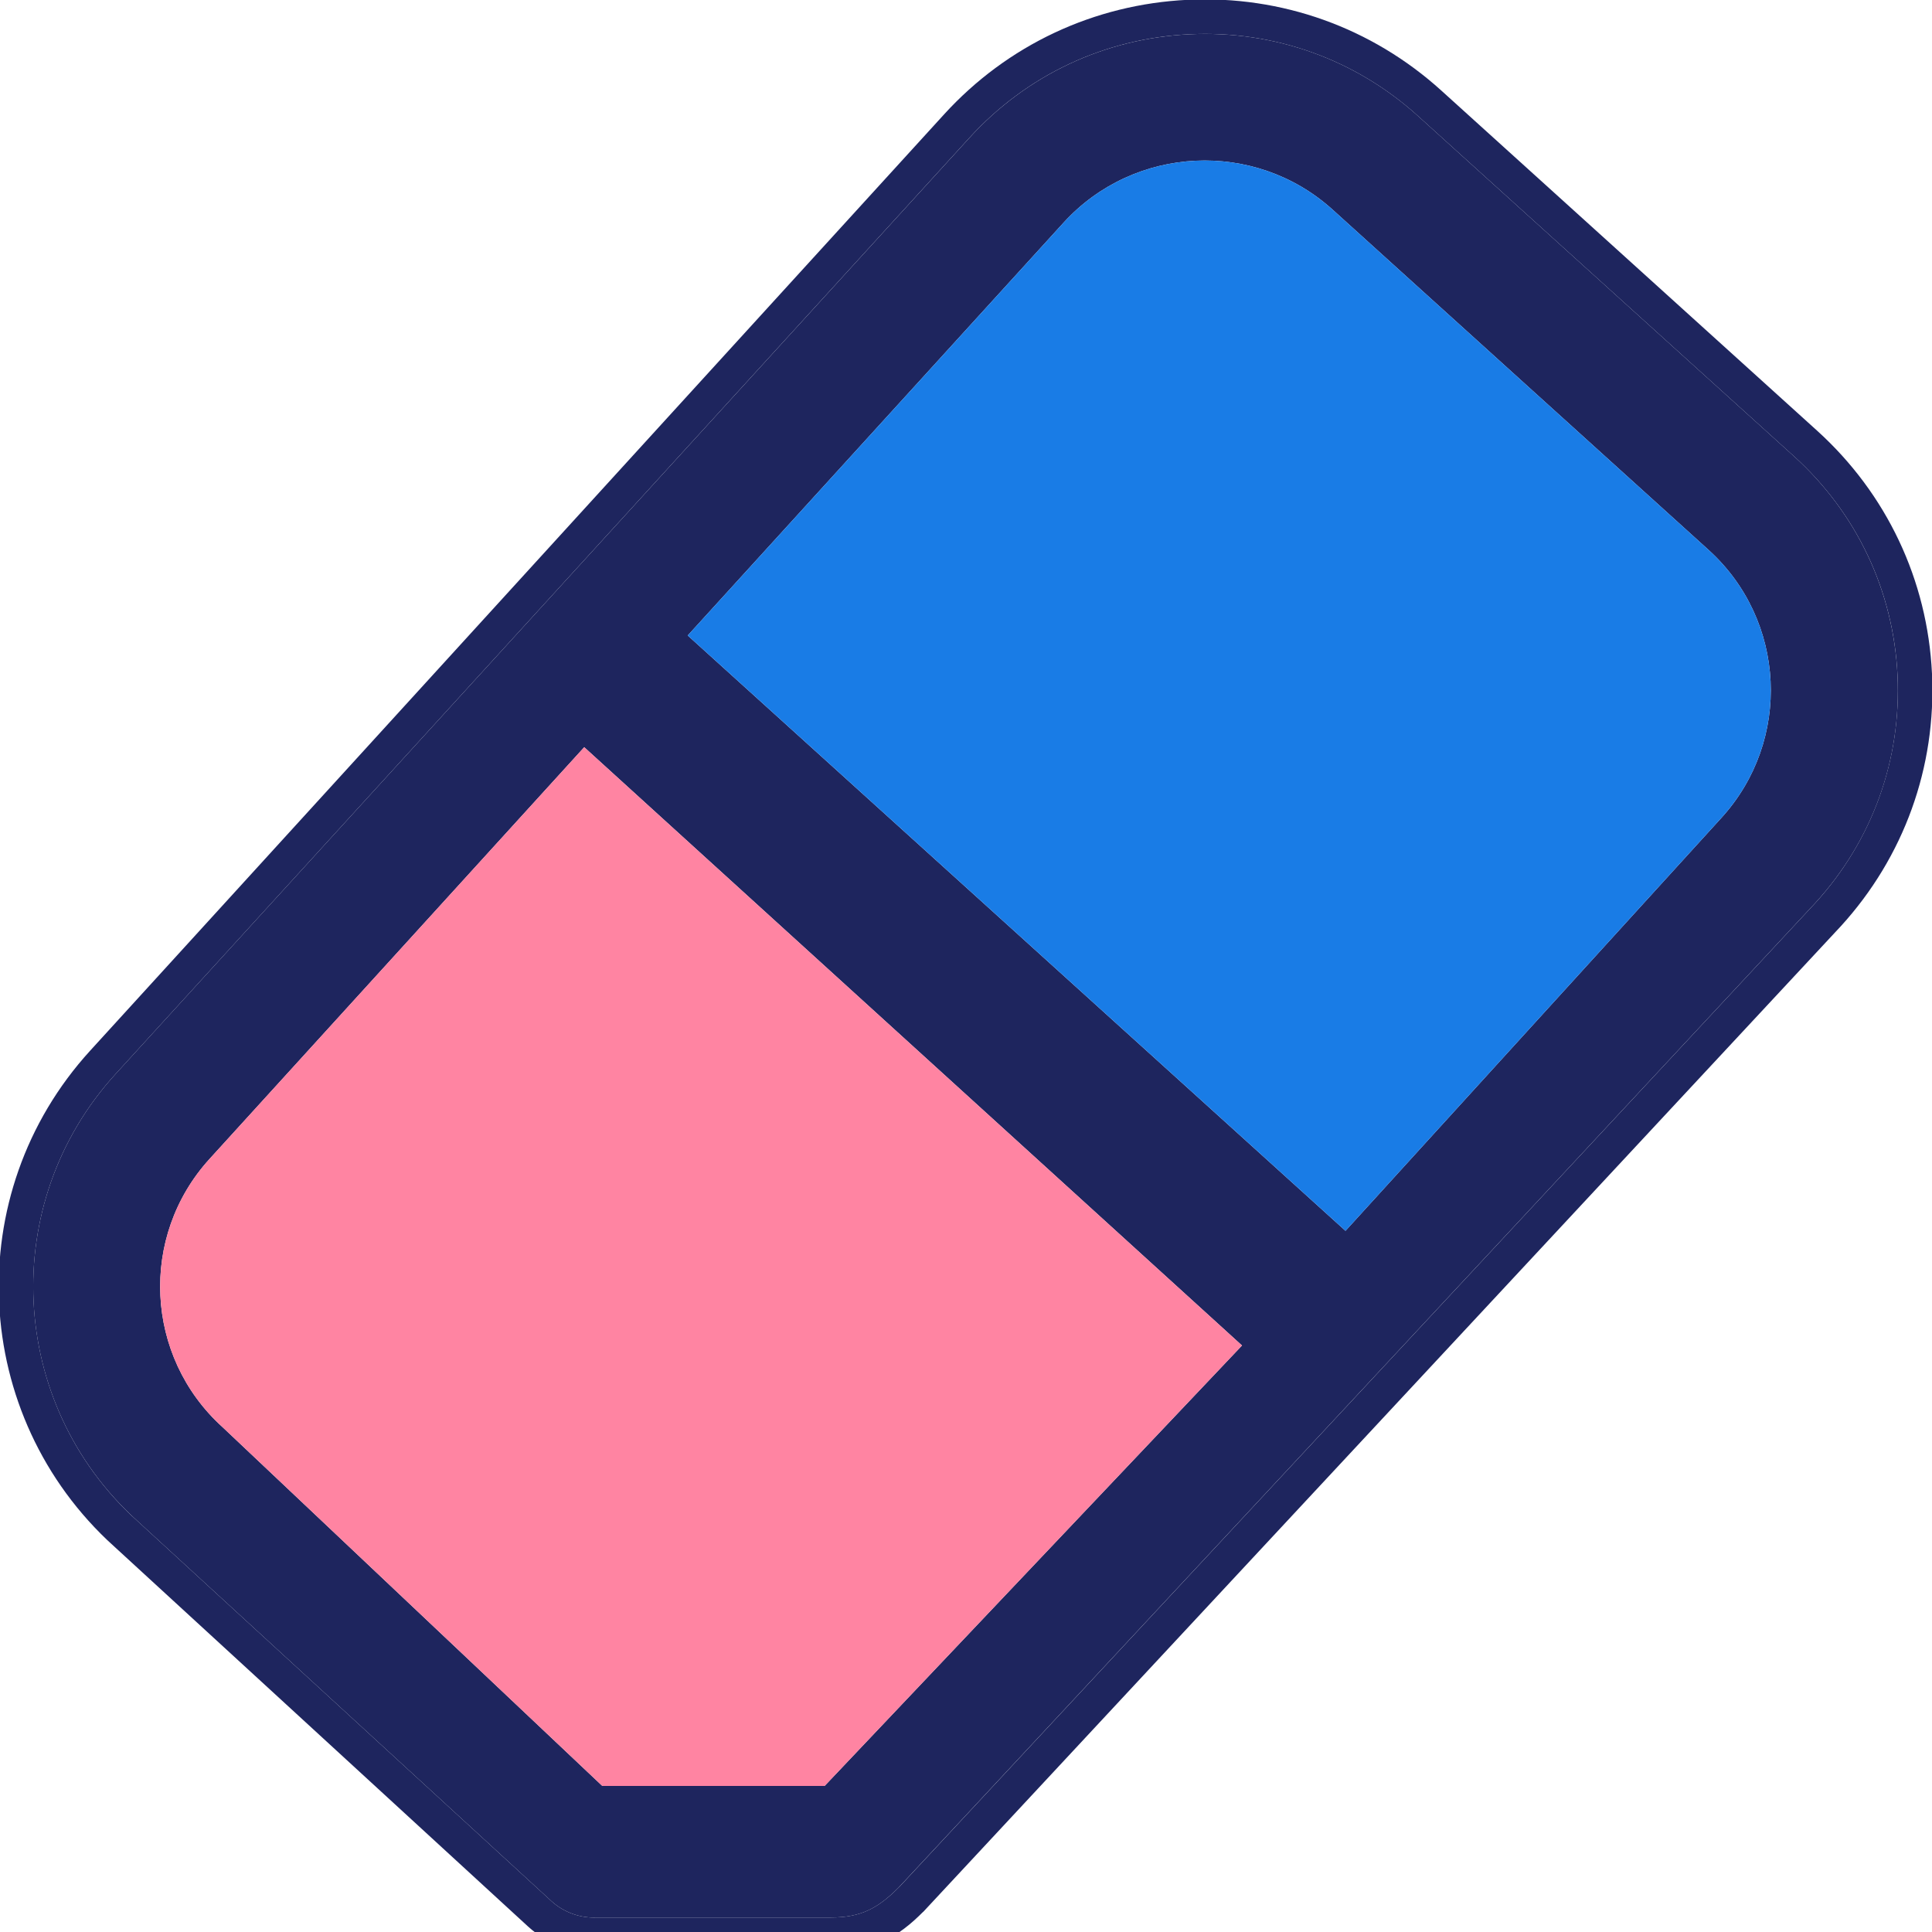 <svg width="28" height="28" viewBox="0 0 28 28" fill="none" xmlns="http://www.w3.org/2000/svg">
<g clip-path="url(#clip0_4351_82085)">
<path d="M27.5 9.785C27.441 8.562 26.908 7.435 25.999 6.612L20.552 1.682C19.642 0.859 18.466 0.438 17.238 0.497C16.011 0.556 14.88 1.087 14.053 1.994L1.676 15.564C-0.031 17.435 0.108 20.339 1.986 22.038L7.992 27.553C8.172 27.716 8.411 27.802 8.655 27.79L12.038 27.79C12.48 27.79 12.724 27.656 13.025 27.354L26.309 13.086C27.136 12.18 27.559 11.008 27.5 9.785ZM11.951 25.883L8.729 25.883L3.223 20.681C2.097 19.661 2.014 17.919 3.037 16.796L8.467 10.829L18 19.5L11.951 25.883ZM24.947 11.854L19.5 17.838L9.967 9.21L15.415 3.226C16.439 2.104 18.188 2.02 19.314 3.039L24.761 7.969C25.888 8.989 25.971 10.731 24.947 11.854Z" fill="#1E255E"/>
<path d="M24.947 11.854L19.5 17.838L9.967 9.21L15.415 3.226C16.439 2.104 18.188 2.02 19.314 3.039L24.761 7.969C25.888 8.989 25.971 10.731 24.947 11.854Z" fill="#197CE6"/>
<path d="M11.951 25.883L8.729 25.883L3.223 20.681C2.097 19.661 2.014 17.919 3.037 16.796L8.467 10.829L18 19.5L11.951 25.883Z" fill="#FF84A2"/>
<path d="M7.823 27.737L7.824 27.738C8.052 27.945 8.353 28.053 8.66 28.04L12.038 28.04C12.286 28.04 12.495 28.002 12.689 27.912C12.881 27.823 13.042 27.692 13.202 27.531L13.202 27.531L13.209 27.525L26.492 13.257L26.494 13.255C27.365 12.299 27.811 11.062 27.75 9.773C27.688 8.483 27.125 7.294 26.167 6.427L20.72 1.497C19.761 0.629 18.52 0.185 17.226 0.247C15.933 0.309 14.739 0.87 13.868 1.825L1.491 15.396C-0.308 17.368 -0.162 20.43 1.817 22.223C1.817 22.223 1.818 22.223 1.818 22.223L7.823 27.737Z" stroke="#1E255E" stroke-width="0.5"/>
</g>
<defs>
<clipPath id="clip0_4351_82085">
<rect width="28" height="28" fill="white"/>
</clipPath>
</defs>
</svg>
